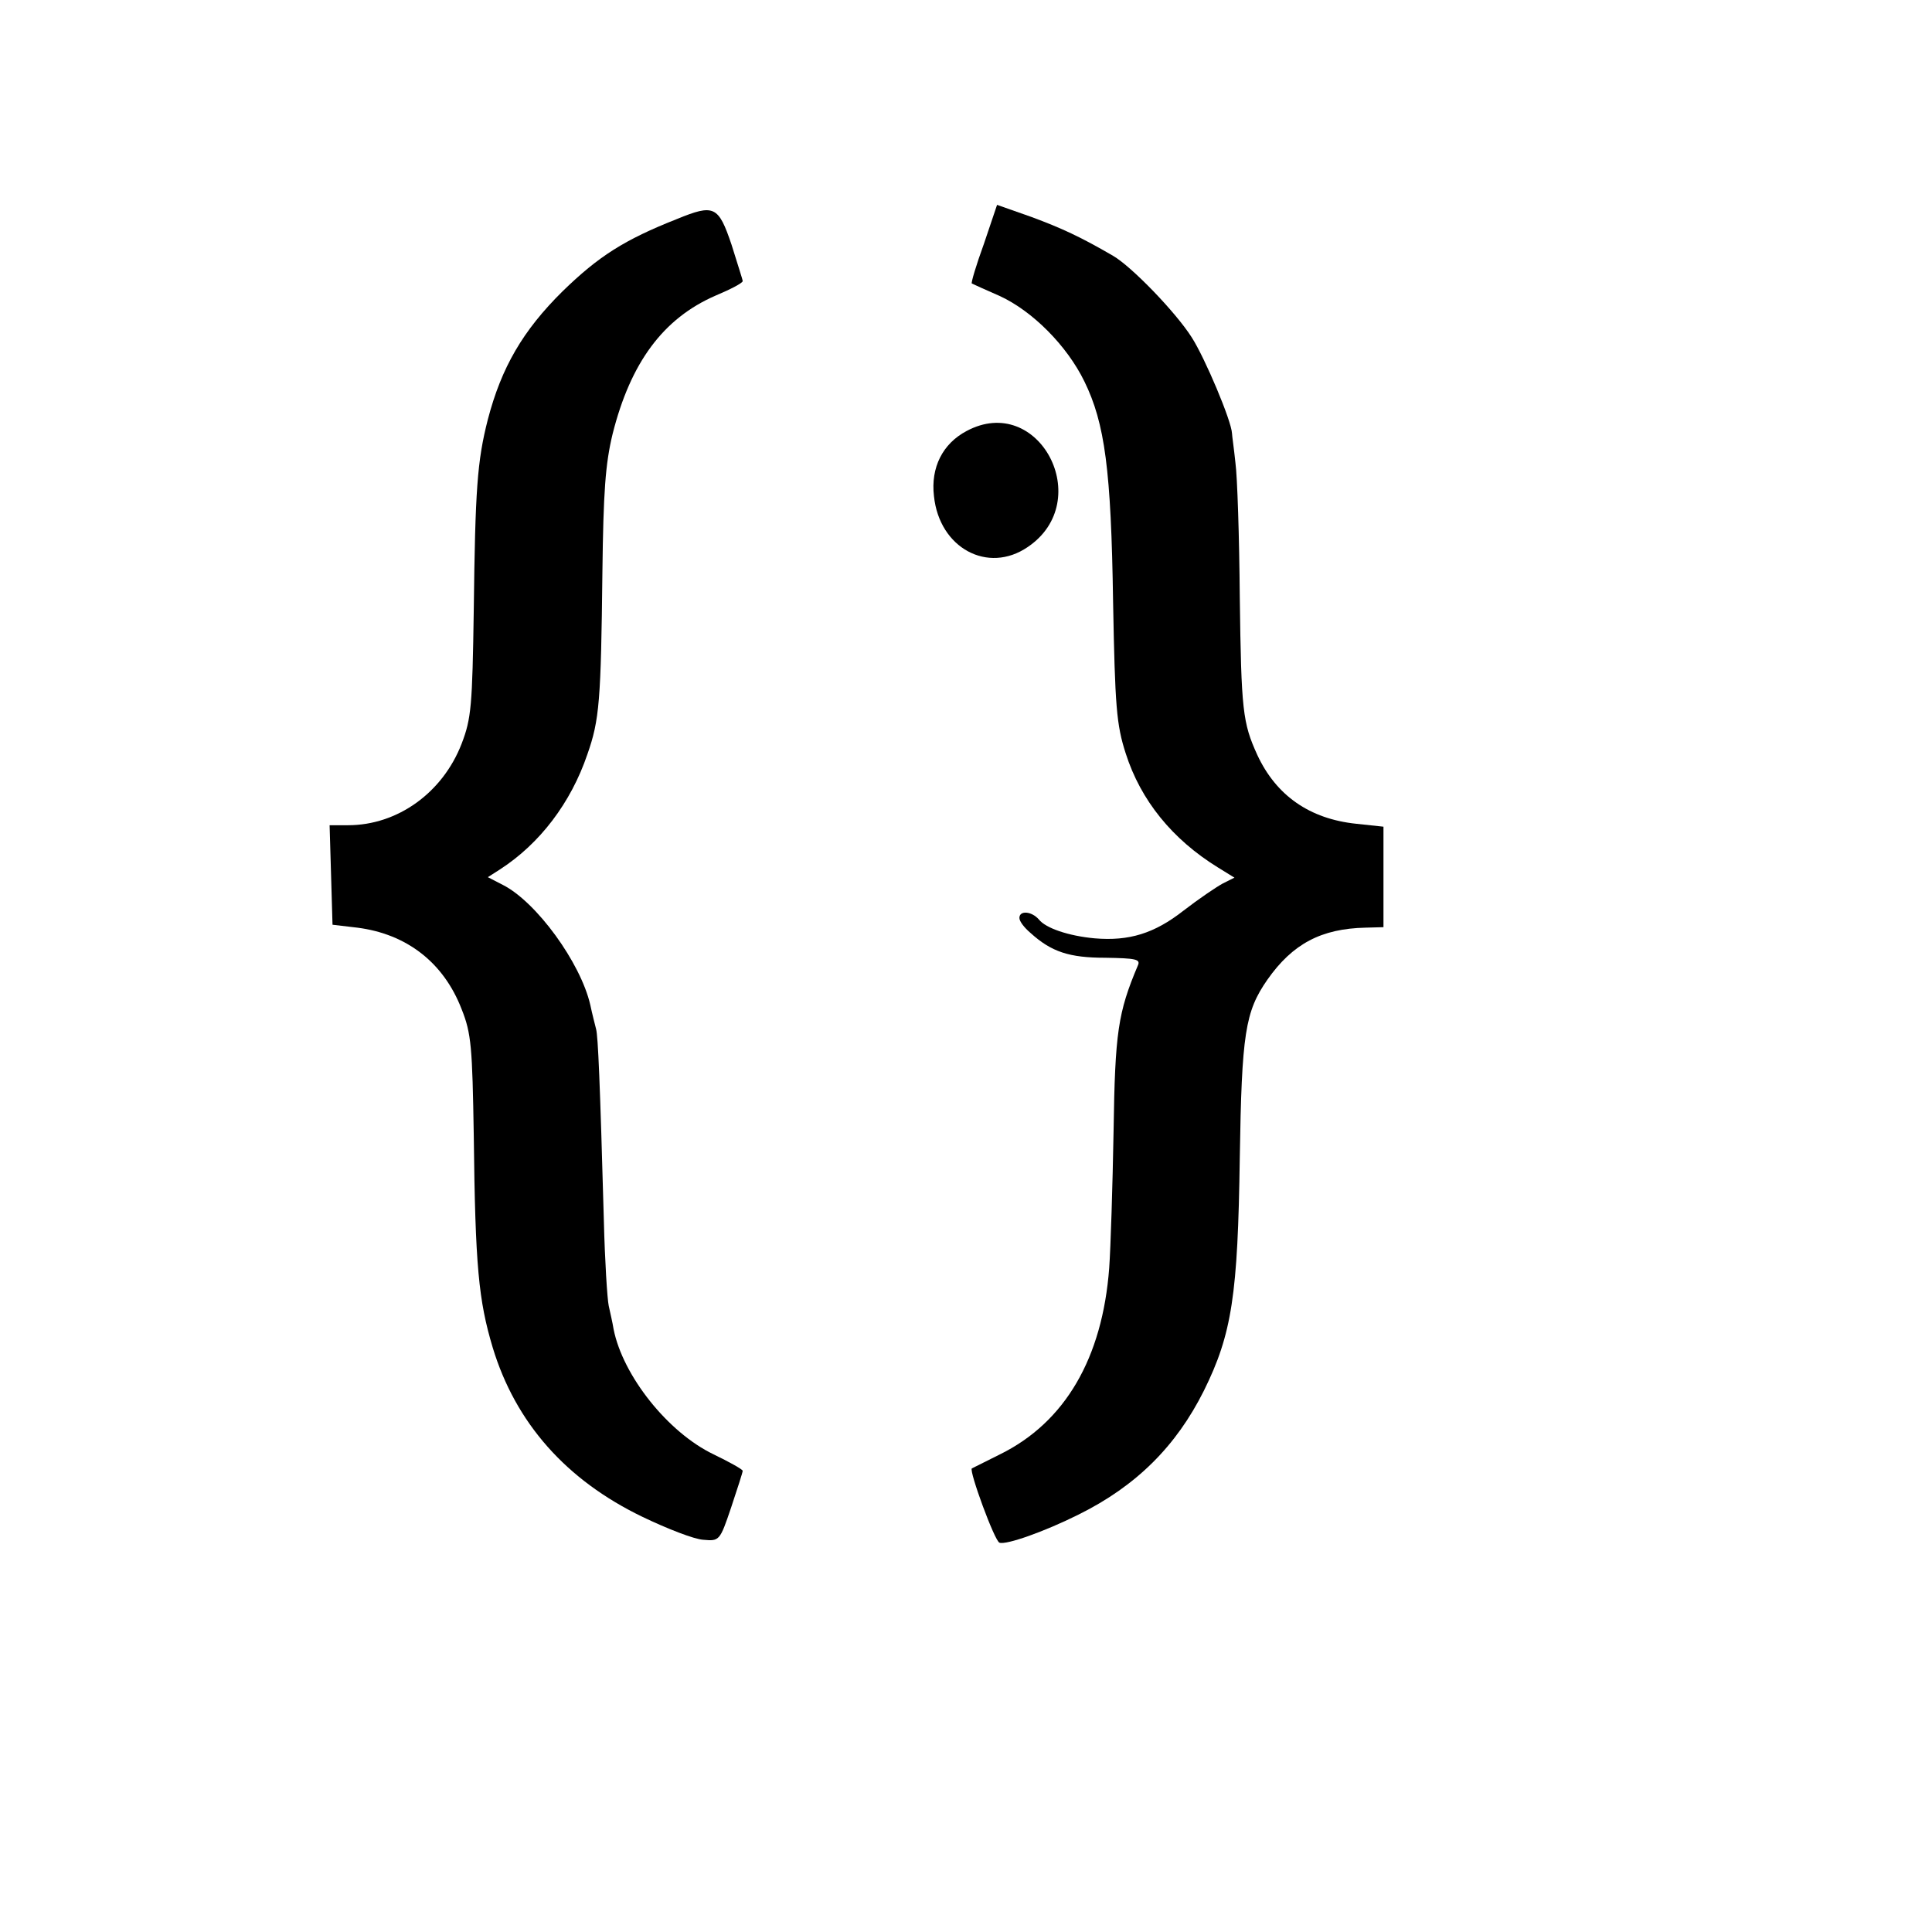 <?xml version="1.0" standalone="no"?>
<!DOCTYPE svg PUBLIC "-//W3C//DTD SVG 20010904//EN"
 "http://www.w3.org/TR/2001/REC-SVG-20010904/DTD/svg10.dtd">
<svg version="1.0" xmlns="http://www.w3.org/2000/svg"
 width="398pt" height="398pt" viewBox="0 0 398 398"
 preserveAspectRatio="xMidYMid meet">
<g transform="translate(0,398) scale(0.1,-0.1)"
fill="#000000" stroke="none">
<path d="M2027 3478 c-16 -44 -27 -81 -25 -82 2 -1 28 -13 58 -26 67 -31 138
-102 174 -176 42 -86 55 -182 59 -454 4 -216 7 -253 26 -312 31 -97 96 -177
190 -235 l34 -21 -24 -12 c-13 -7 -50 -32 -81 -56 -60 -47 -112 -63 -183 -57
-54 5 -101 21 -115 39 -15 17 -40 19 -40 3 0 -7 10 -20 23 -31 43 -39 80 -51
154 -51 63 -1 73 -3 67 -16 -41 -97 -47 -138 -50 -341 -2 -113 -6 -240 -9
-282 -14 -186 -91 -318 -225 -384 -30 -15 -56 -28 -58 -29 -6 -5 47 -150 57
-153 14 -5 93 23 163 58 119 59 201 141 258 255 58 117 70 198 74 480 4 256
11 301 57 367 52 74 111 105 202 107 l37 1 0 104 0 103 -56 6 c-96 10 -165 58
-204 142 -30 66 -33 91 -36 325 -1 123 -5 248 -9 277 -3 29 -7 56 -7 60 -1 26
-56 156 -83 198 -33 52 -124 146 -162 168 -67 39 -106 57 -168 80 l-71 25 -27
-80z"/>
<path d="M1395 3529 c-109 -43 -162 -77 -236 -149 -82 -81 -126 -157 -154
-264 -22 -86 -26 -145 -29 -391 -3 -199 -5 -225 -25 -277 -39 -101 -132 -168
-234 -168 l-38 0 3 -102 3 -103 51 -6 c102 -13 178 -72 215 -168 20 -50 22
-78 25 -261 3 -269 10 -339 39 -436 47 -155 151 -273 309 -349 50 -24 106 -46
125 -47 33 -3 34 -2 57 66 13 39 24 73 24 76 0 3 -27 18 -60 34 -94 45 -187
162 -206 258 -2 13 -7 34 -10 48 -3 14 -8 93 -10 175 -8 288 -12 380 -16 395
-2 8 -8 31 -12 50 -20 87 -111 212 -180 247 l-31 16 25 16 c82 53 146 137 180
237 25 71 28 110 31 376 2 164 6 222 21 284 37 147 104 238 212 285 31 13 56
26 56 30 0 3 -11 36 -23 75 -27 80 -36 84 -112 53z"/>
<path d="M1991 3092 c-49 -26 -74 -75 -67 -134 11 -107 111 -161 193 -105 141
95 23 319 -126 239z"/>
</g>
</svg>
